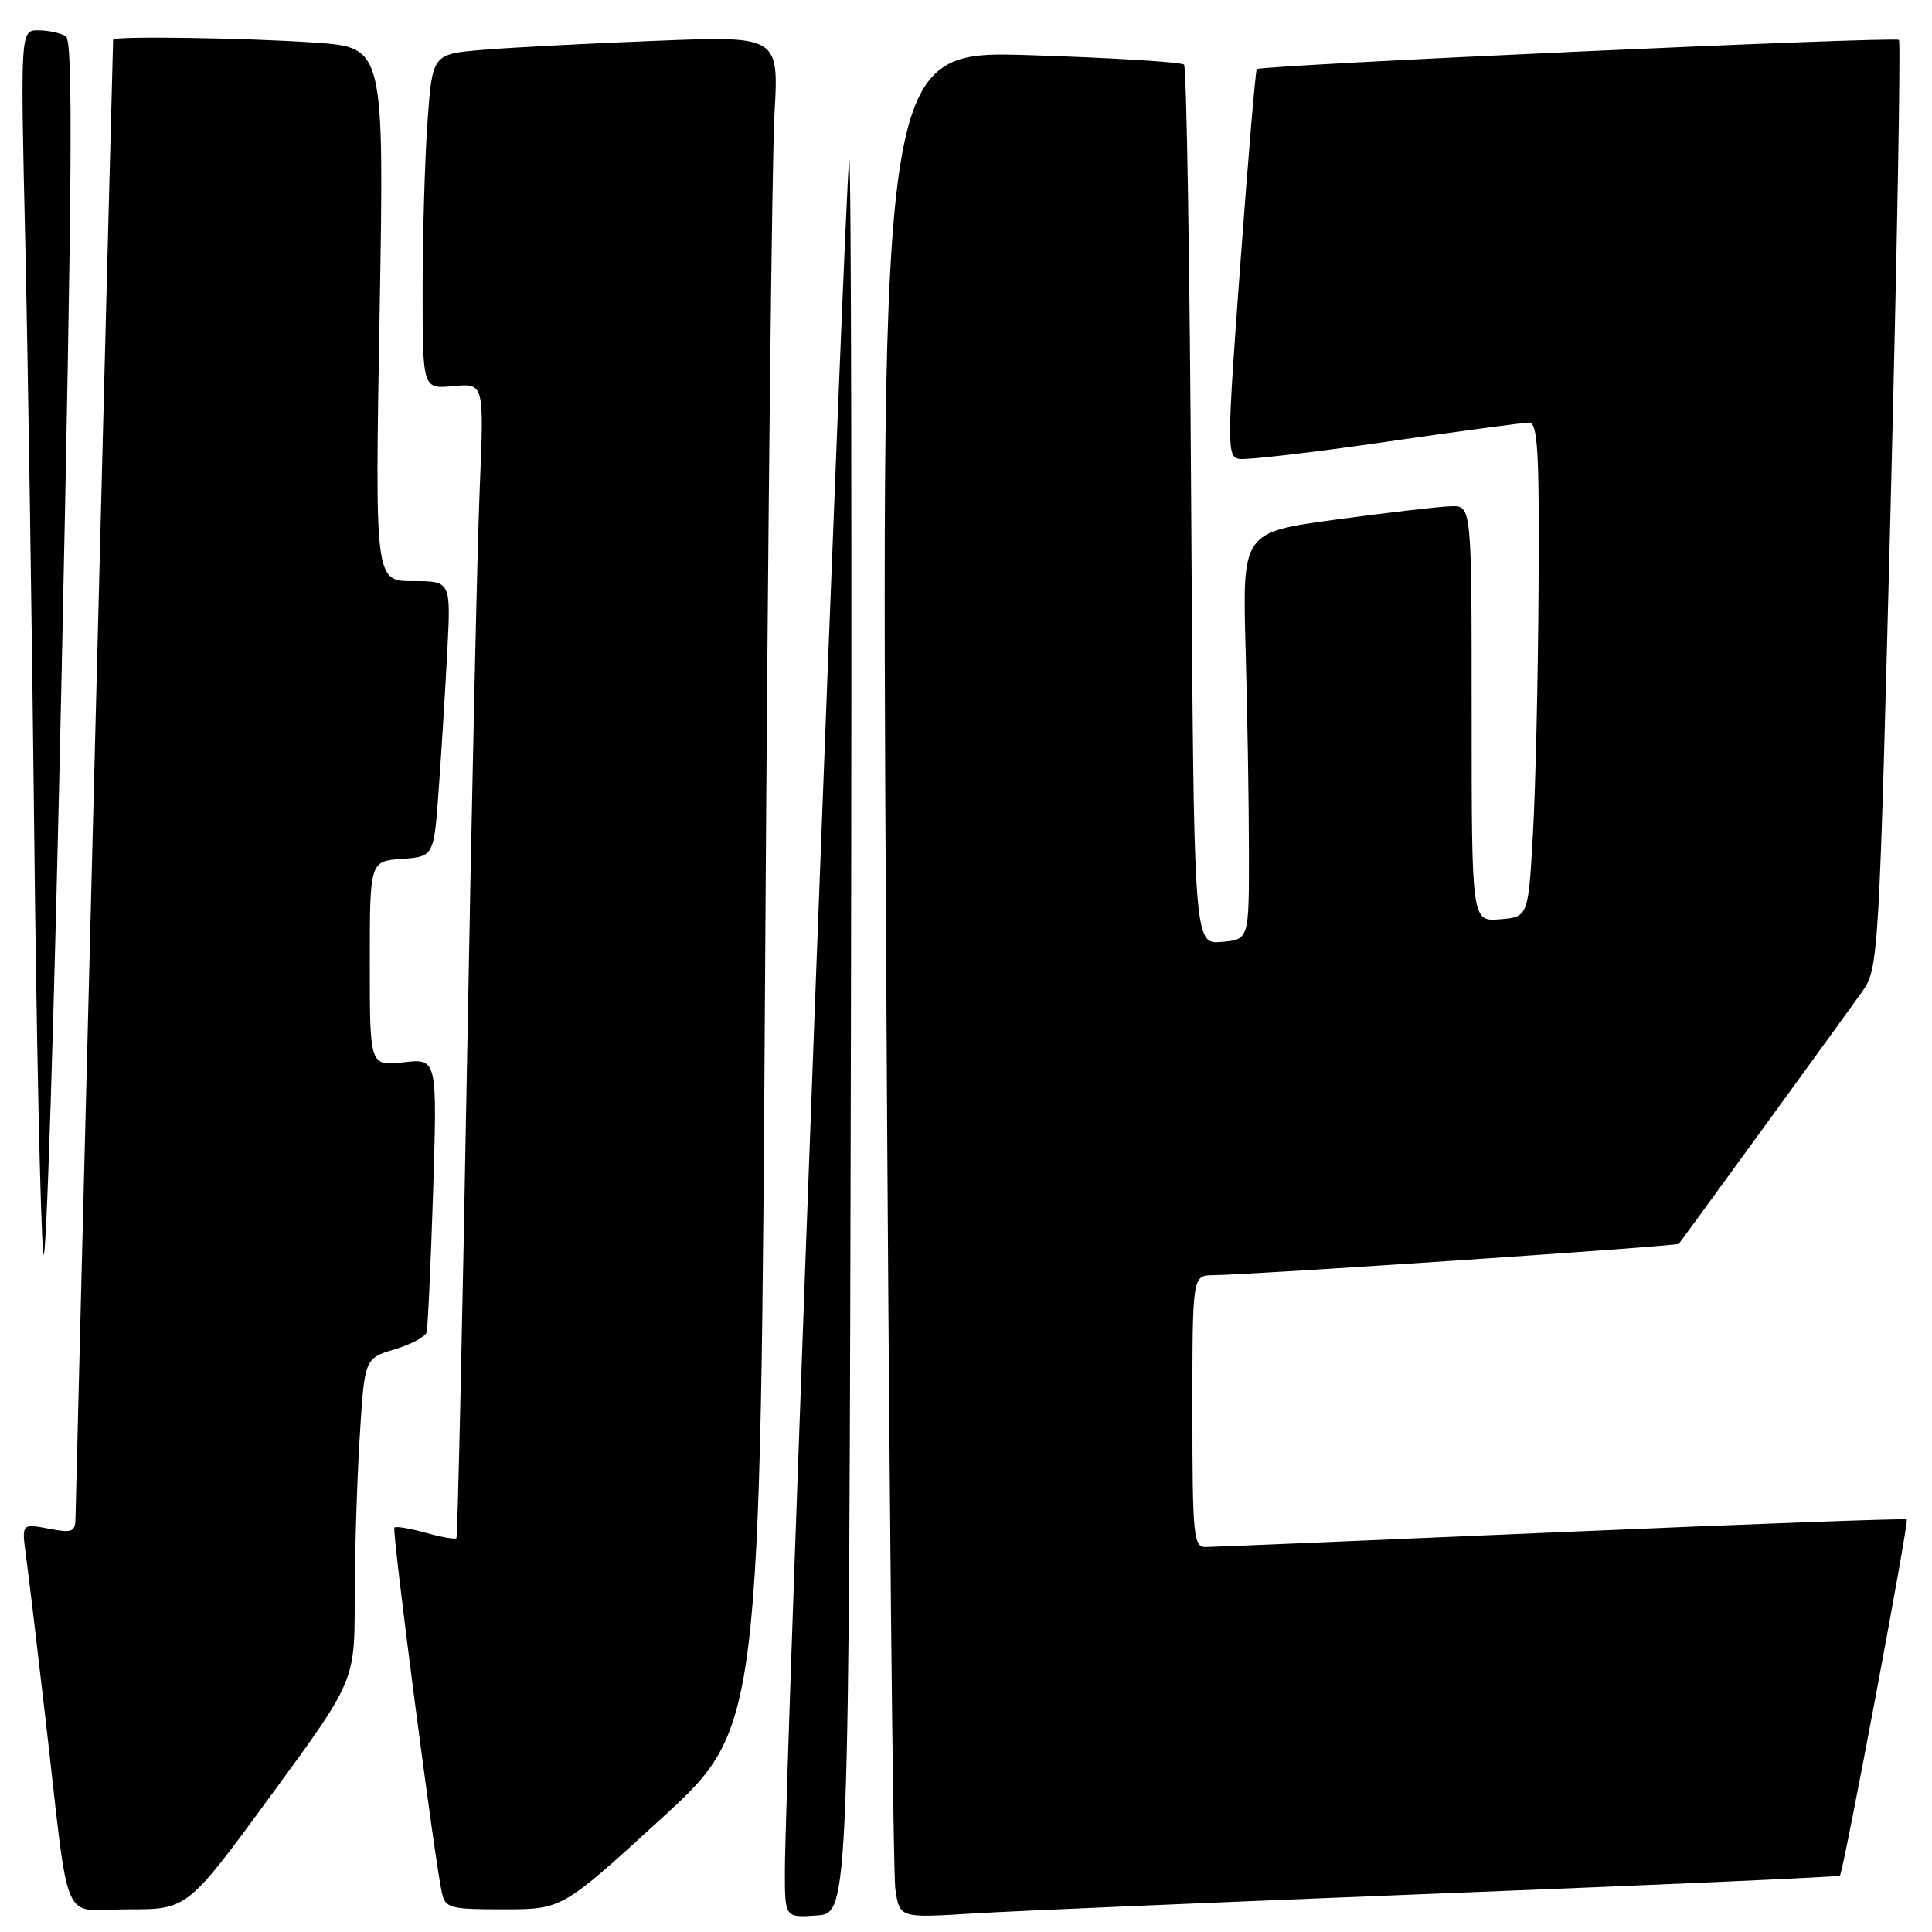 <?xml version="1.0" encoding="UTF-8" standalone="no"?>
<!DOCTYPE svg PUBLIC "-//W3C//DTD SVG 1.1//EN" "http://www.w3.org/Graphics/SVG/1.1/DTD/svg11.dtd" >
<svg xmlns="http://www.w3.org/2000/svg" xmlns:xlink="http://www.w3.org/1999/xlink" version="1.1" viewBox="0 0 256 256">
 <g >
 <path fill="currentColor"
d=" M 112.75 137.08 C 112.89 73.05 112.79 20.87 112.53 21.13 C 112.07 21.60 104.00 235.97 104.00 247.95 C 104.00 254.11 104.00 254.11 108.25 253.81 C 112.50 253.50 112.50 253.50 112.75 137.08 Z  M 191.00 250.89 C 219.88 249.76 243.63 248.70 243.80 248.54 C 244.25 248.08 252.97 201.64 252.66 201.33 C 252.51 201.18 231.94 201.93 206.94 203.01 C 181.95 204.09 160.71 204.98 159.75 204.99 C 158.15 205.00 158.00 203.48 158.00 187.00 C 158.00 169.00 158.00 169.00 160.75 168.97 C 165.90 168.92 222.21 165.13 222.45 164.81 C 223.58 163.34 245.07 133.79 246.76 131.38 C 248.92 128.30 248.98 127.21 250.52 67.00 C 251.37 33.31 251.87 5.54 251.62 5.29 C 251.13 4.80 167.03 8.62 166.53 9.16 C 166.36 9.35 165.38 20.98 164.35 35.00 C 162.58 58.99 162.57 60.52 164.18 60.81 C 165.12 60.98 173.84 59.97 183.55 58.56 C 193.27 57.15 201.85 56.00 202.61 56.00 C 203.76 56.00 203.98 59.80 203.87 77.75 C 203.80 89.71 203.47 104.45 203.12 110.50 C 202.50 121.50 202.50 121.50 198.75 121.81 C 195.00 122.12 195.00 122.12 195.00 94.56 C 195.00 67.00 195.00 67.00 192.25 67.08 C 190.74 67.12 183.90 67.91 177.06 68.84 C 164.62 70.52 164.62 70.52 165.05 86.01 C 165.29 94.53 165.49 106.67 165.49 113.00 C 165.50 124.50 165.50 124.50 161.84 124.81 C 158.18 125.11 158.18 125.11 157.84 67.14 C 157.65 35.25 157.23 8.89 156.89 8.56 C 156.56 8.22 147.39 7.66 136.52 7.31 C 116.75 6.68 116.75 6.68 117.42 126.59 C 117.78 192.54 118.33 248.22 118.64 250.32 C 119.20 254.15 119.20 254.15 128.85 253.55 C 134.16 253.22 162.12 252.03 191.00 250.89 Z  M 35.92 237.88 C 47.00 222.76 47.00 222.76 47.00 212.04 C 47.00 206.14 47.29 196.51 47.65 190.65 C 48.30 179.99 48.30 179.99 52.26 178.81 C 54.43 178.15 56.35 177.14 56.52 176.56 C 56.69 175.98 57.08 167.57 57.39 157.88 C 57.94 140.25 57.94 140.25 53.47 140.76 C 49.00 141.26 49.00 141.26 49.00 127.69 C 49.00 114.11 49.00 114.11 53.25 113.81 C 57.50 113.50 57.50 113.50 58.14 104.50 C 58.50 99.55 59.01 91.34 59.27 86.25 C 59.75 77.00 59.75 77.00 54.71 77.00 C 49.68 77.00 49.68 77.00 50.30 41.65 C 50.91 6.29 50.91 6.29 41.80 5.65 C 32.92 5.02 15.01 4.75 14.99 5.25 C 14.89 7.70 10.02 199.20 10.01 200.86 C 10.00 203.03 9.70 203.17 6.43 202.55 C 2.86 201.88 2.86 201.88 3.45 206.19 C 3.77 208.56 4.92 218.15 6.00 227.50 C 9.33 256.33 7.90 253.00 16.99 253.00 C 24.85 253.00 24.85 253.00 35.92 237.88 Z  M 87.63 240.97 C 100.76 228.95 100.76 228.95 101.39 127.22 C 101.74 71.28 102.29 20.83 102.62 15.13 C 103.21 4.76 103.21 4.76 86.85 5.41 C 77.86 5.76 67.53 6.30 63.89 6.61 C 57.29 7.17 57.29 7.17 56.64 16.24 C 56.29 21.23 56.00 31.21 56.00 38.43 C 56.00 51.55 56.00 51.55 60.08 51.16 C 64.15 50.78 64.15 50.78 63.57 64.64 C 63.25 72.26 62.49 106.62 61.88 141.00 C 61.27 175.38 60.64 203.65 60.48 203.82 C 60.32 204.00 58.48 203.68 56.40 203.10 C 54.32 202.52 52.45 202.21 52.26 202.41 C 51.91 202.76 57.58 246.43 58.54 250.75 C 59.00 252.85 59.56 253.00 66.77 253.00 C 74.50 252.99 74.50 252.99 87.63 240.97 Z  M 8.73 4.81 C 8.05 4.38 6.42 4.02 5.10 4.02 C 2.70 4.00 2.70 4.00 3.35 32.25 C 3.70 47.79 4.23 82.77 4.53 110.00 C 4.82 137.23 5.36 162.43 5.73 166.00 C 6.09 169.57 7.19 134.94 8.17 89.04 C 9.57 23.27 9.69 5.42 8.73 4.81 Z "/>
</g>
</svg>
